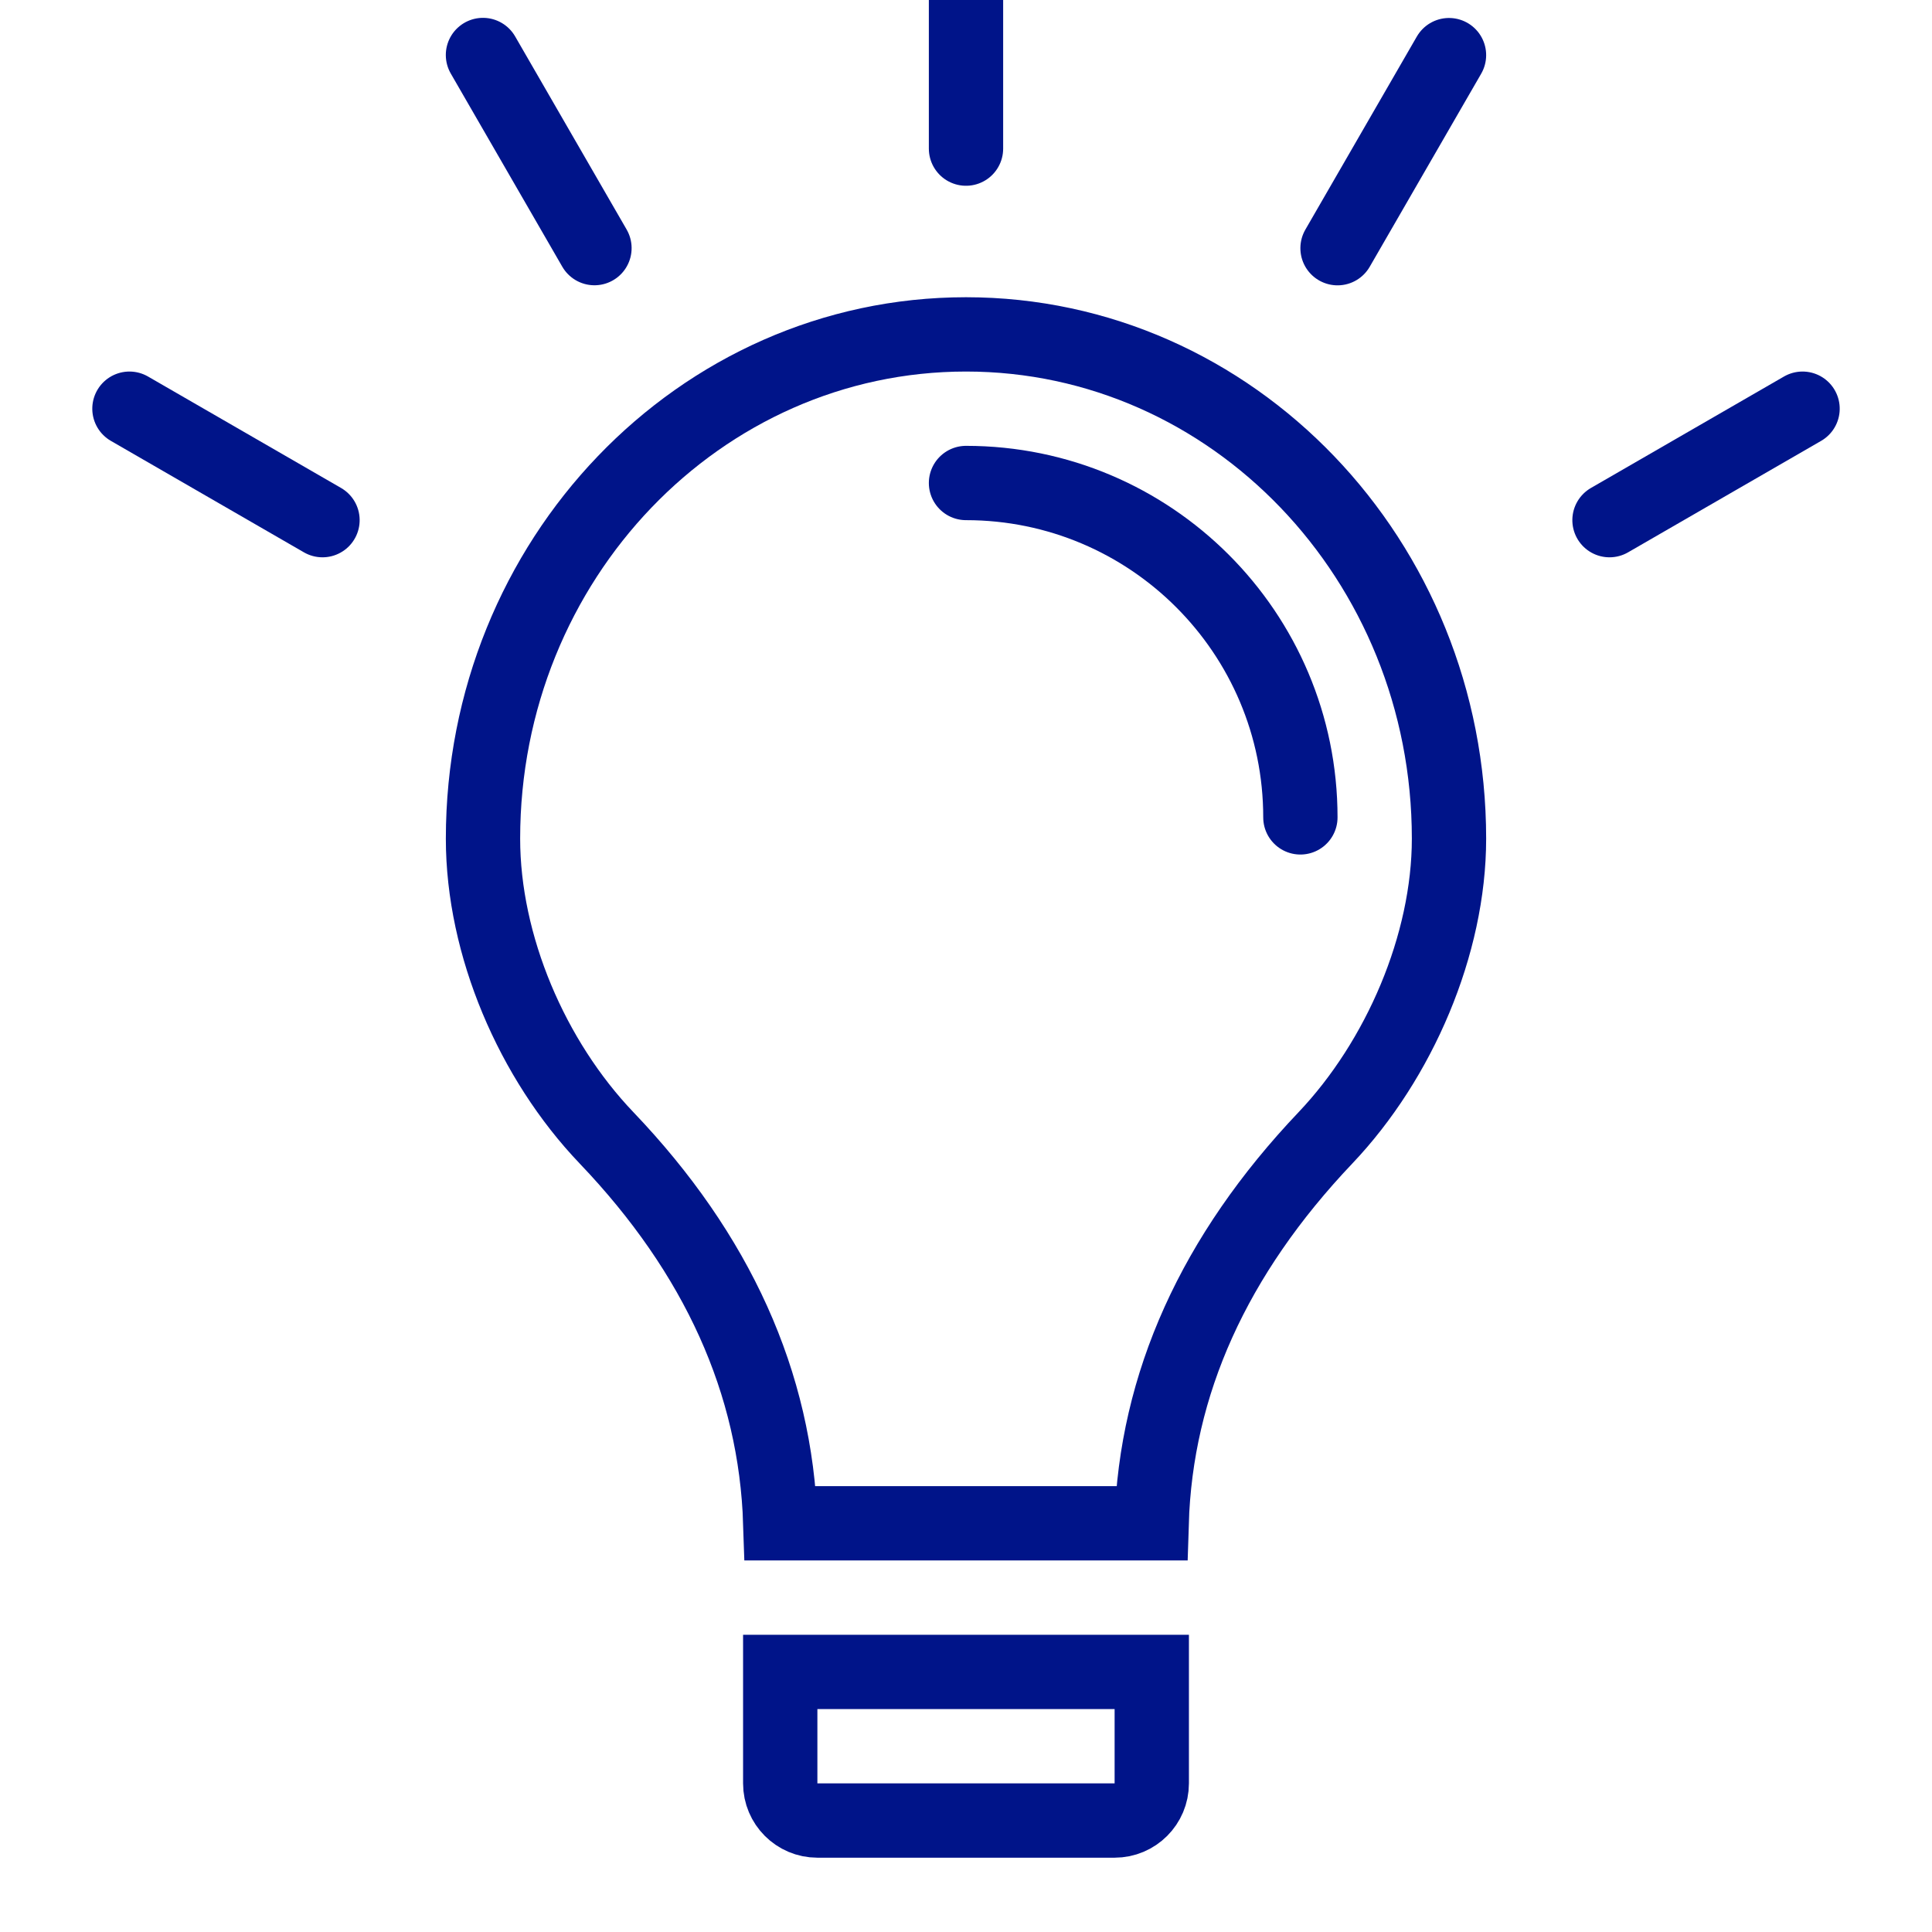 <?xml version="1.0" encoding="UTF-8"?>
<svg width="26px" height="26px" viewBox="0 0 26 26" version="1.1" xmlns="http://www.w3.org/2000/svg" xmlns:xlink="http://www.w3.org/1999/xlink">
    <!-- Generator: Sketch 53.2 (72643) - https://sketchapp.com -->
    <title>Icon/lightbulb_blue</title>
    <desc>Created with Sketch.</desc>
    <g id="Icon/lightbulb_blue" stroke="none" stroke-width="1" fill="none" fill-rule="evenodd">
        <g id="Bulb" transform="translate(6, 4)" stroke="#001489">
            <path d="M4.5,18.5 L4.5,20 C4.5,20.276 4.724,20.5 5,20.5 L9,20.5 C9.276,20.5 9.5,20.276 9.5,20 L9.5,18.5 L4.5,18.5 Z" id="Rectangle-Copy"></path>
            <path d="M9.498,16.5 C9.555,14.624 10.34,12.889 11.837,11.313 C12.833,10.264 13.5,8.71 13.5,7.286 C13.5,3.534 10.585,0.5 7,0.5 C3.415,0.5 0.5,3.534 0.5,7.286 C0.5,8.723 1.16,10.263 2.162,11.312 C3.655,12.875 4.44,14.611 4.501,16.5 L9.498,16.5 Z" id="Oval"></path>
        </g>
        <path d="M17.5,11 C17.5,8.515 15.485,6.5 13,6.5" id="Oval" stroke="#001489" stroke-linecap="round"></path>
        <path d="M13,-1 L13,2" id="Line-7" stroke="#001489" stroke-linecap="round"></path>
        <path d="M18.75,0.541 L18.75,3.541" id="Line-7" stroke="#001489" stroke-linecap="round" transform="translate(18.75, 2.041) rotate(-330) translate(-18.75, -2.041) "></path>
        <path d="M3.041,4.75 L3.041,7.75" id="Line-7" stroke="#001489" stroke-linecap="round" transform="translate(3.041, 6.25) rotate(-60) translate(-3.041, -6.25) "></path>
        <path d="M7.25,0.539 L7.25,3.54" id="Line-7" stroke="#001489" stroke-linecap="round" transform="translate(7.25, 2.04) rotate(-30) translate(-7.25, -2.04) "></path>
        <path d="M22.959,4.75 L22.959,7.75" id="Line-7" stroke="#001489" stroke-linecap="round" transform="translate(22.959, 6.25) rotate(-300) translate(-22.959, -6.25) "></path>
    </g>
</svg>